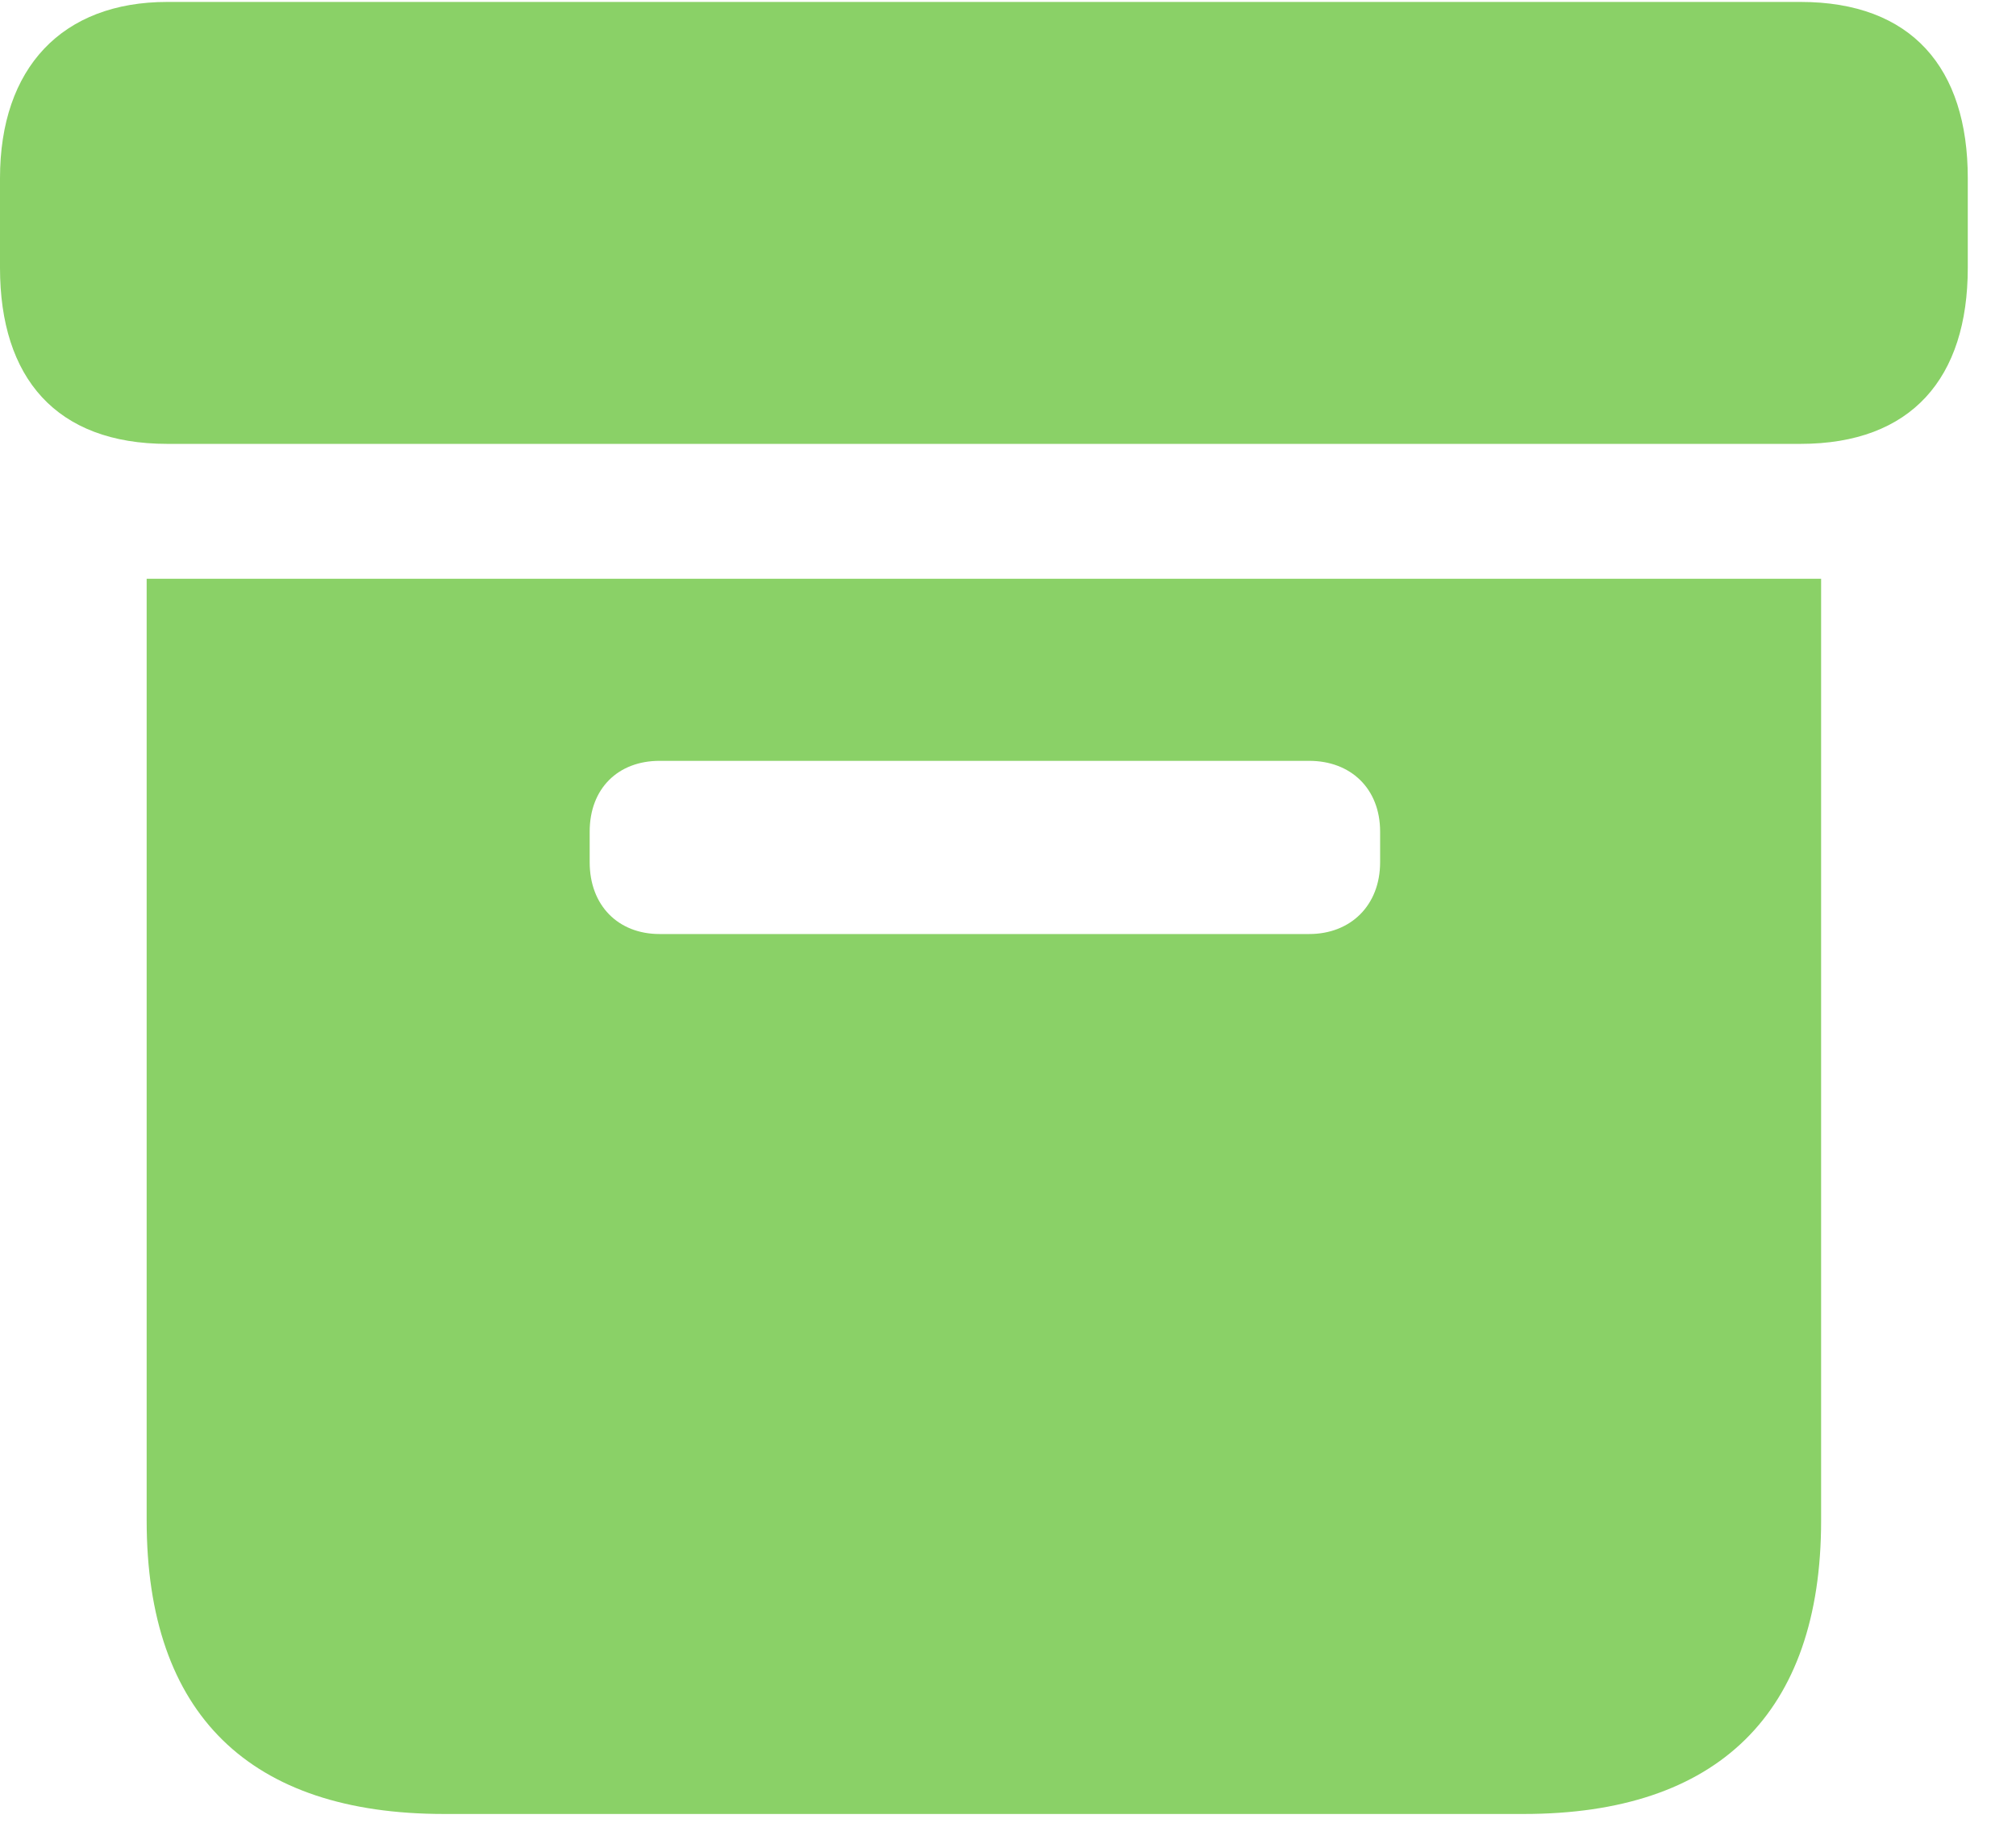 <svg width="24" height="22" viewBox="0 0 24 22" fill="none" xmlns="http://www.w3.org/2000/svg">
<g id="archivebox.fill" clip-path="url(#clip0_634_77)">
<g id="Group">
<path id="Vector" d="M5.285 21.598H18.141C20.449 21.598 21.68 20.402 21.68 18.105V6.891H1.746V18.105C1.746 20.414 2.977 21.598 5.285 21.598ZM7.852 11.121C7.359 11.121 7.02 10.781 7.02 10.266V9.902C7.02 9.387 7.359 9.059 7.852 9.059H15.586C16.078 9.059 16.43 9.387 16.43 9.902V10.266C16.43 10.781 16.078 11.121 15.586 11.121H7.852ZM1.992 5.285H21.434C22.758 5.285 23.426 4.5 23.426 3.188V2.121C23.426 0.809 22.758 0.023 21.434 0.023H1.992C0.738 0.023 0 0.809 0 2.121V3.188C0 4.5 0.668 5.285 1.992 5.285Z" fill="#8AD167"/>
</g>
</g>
<defs>
<clipPath id="clip0_634_77">
<rect width="23.426" height="21.598" fill="white"/>
</clipPath>
</defs>
</svg>
